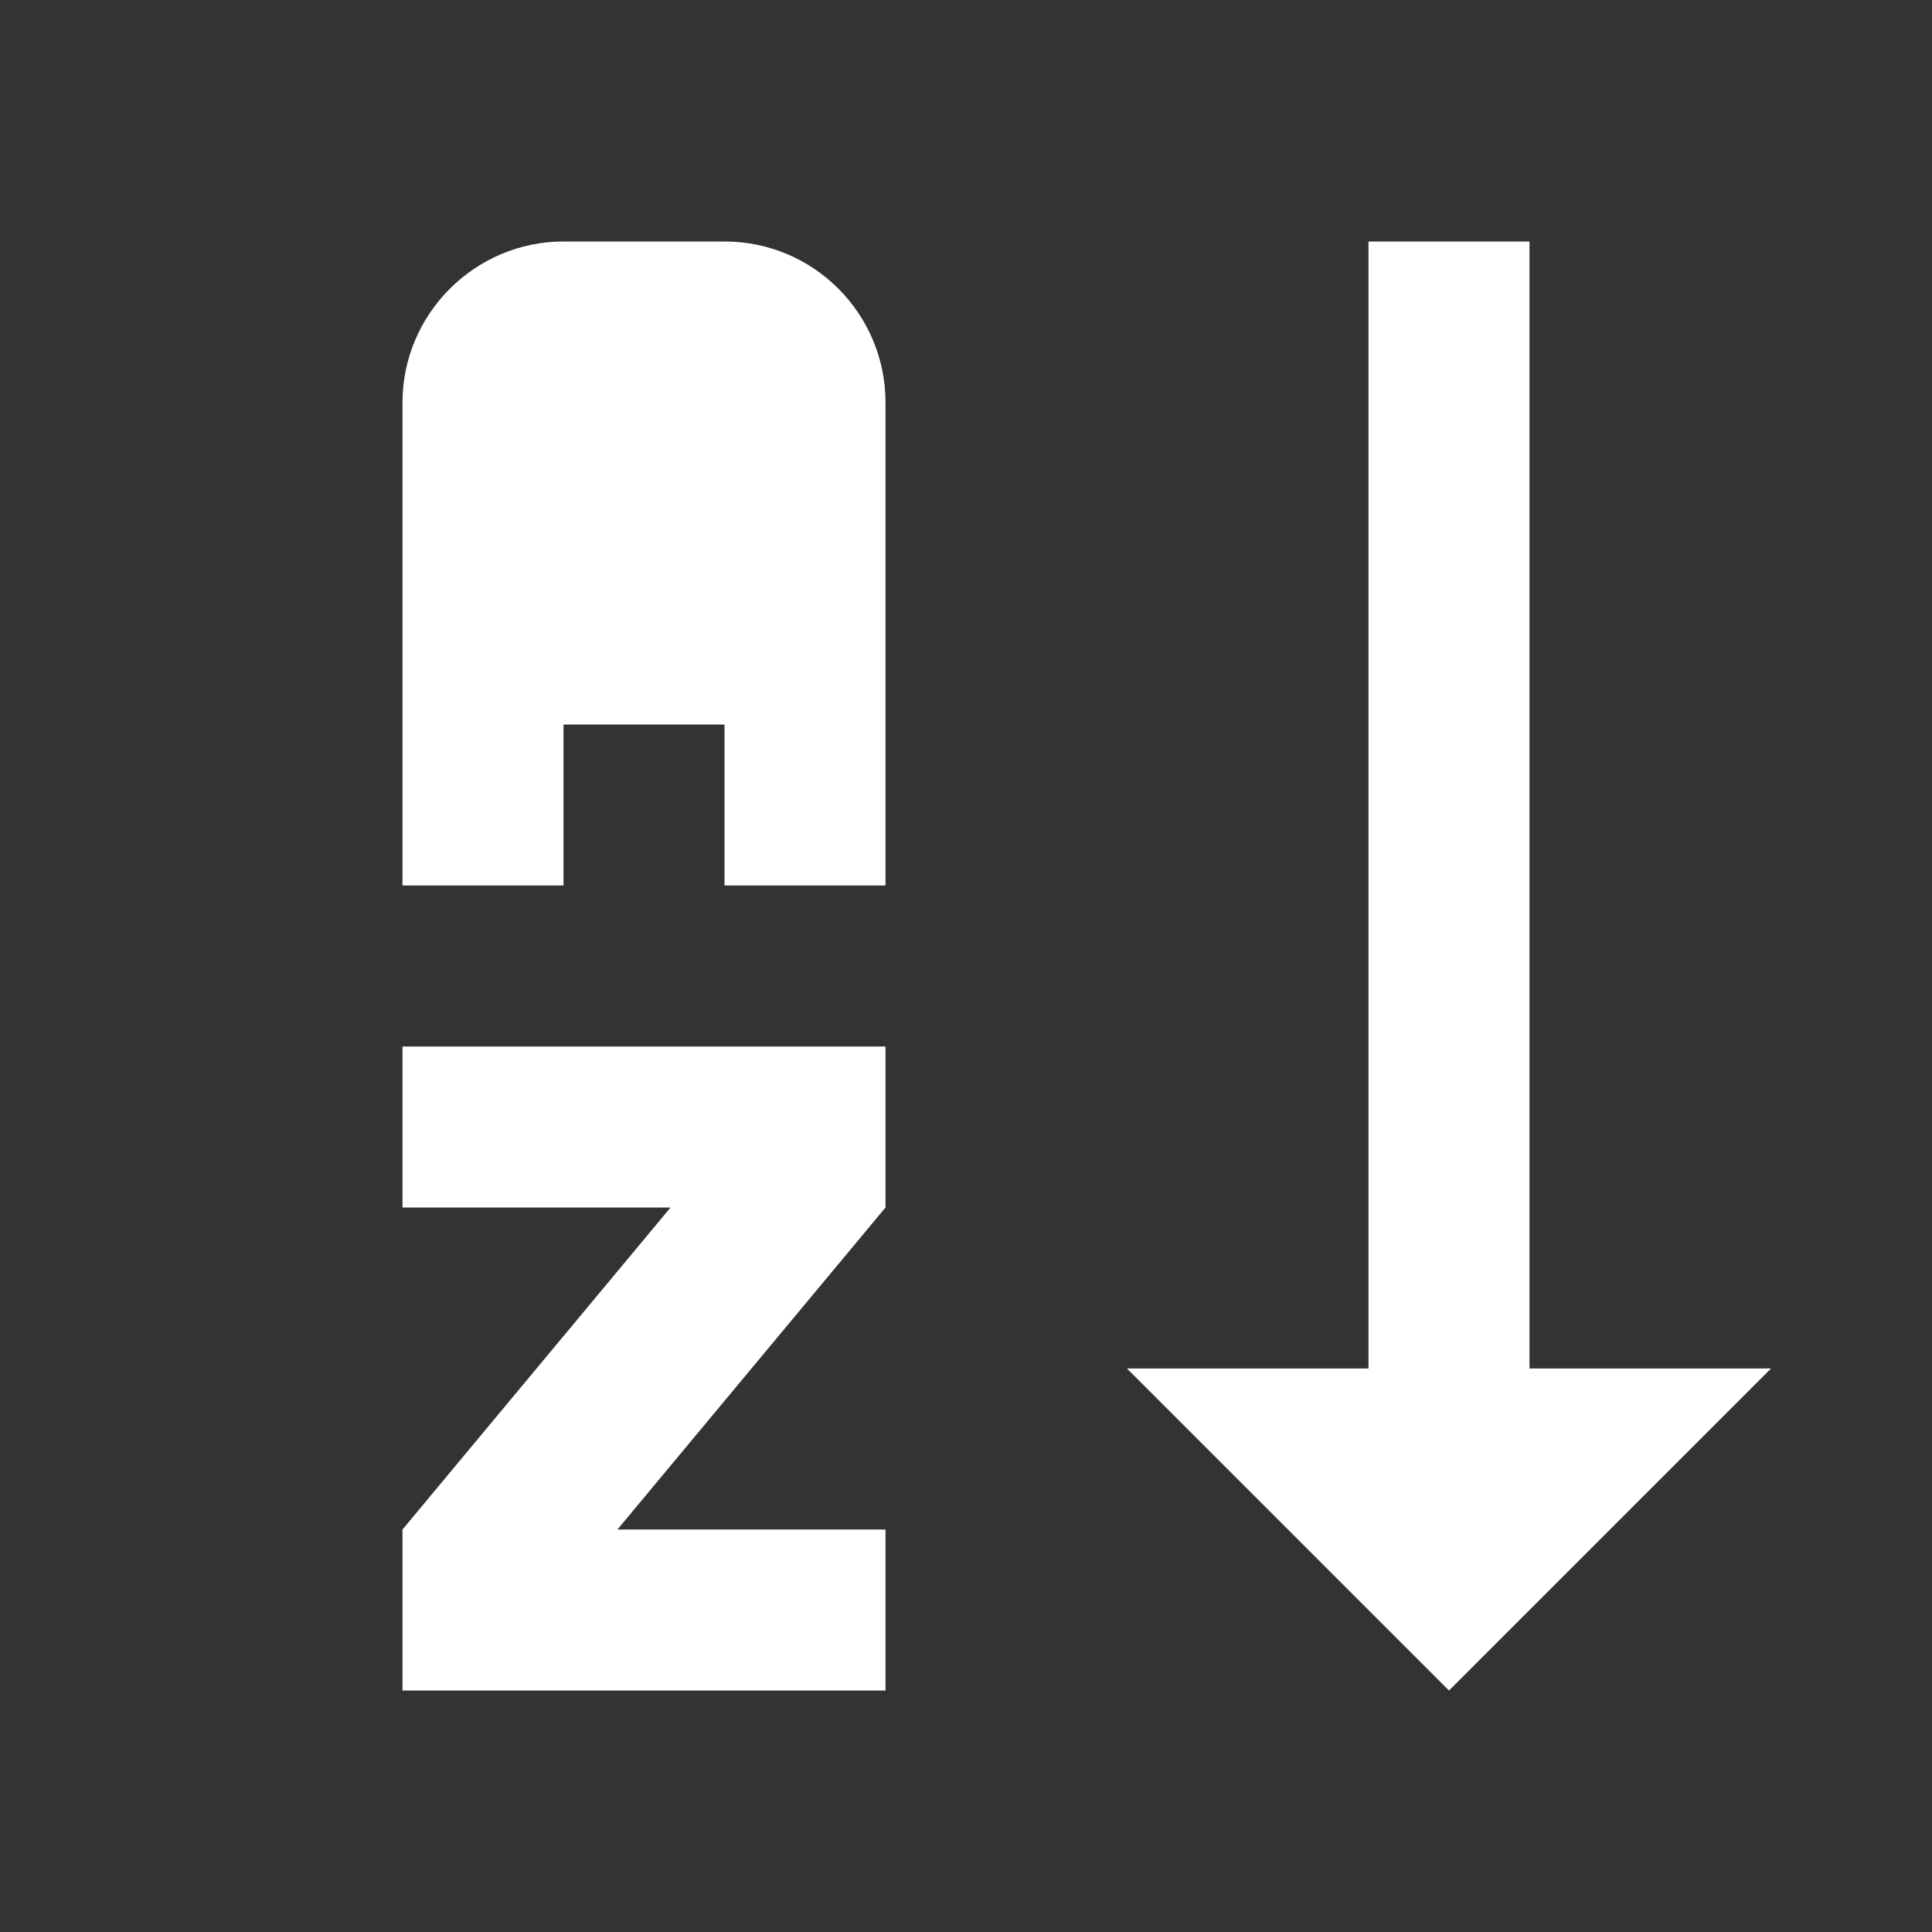 <svg xmlns="http://www.w3.org/2000/svg" xmlns:xlink="http://www.w3.org/1999/xlink" version="1.1" id="mdi-sort-alphabetical-ascending" width="24" height="24" viewBox="0 0 24 24">
  <rect x="0" y="0" width="24" height="24" fill="#333333" stroke="none"/>
  <path d="M19 17H22L18 21L14 17H17V3H19" fill="#ffffff"/>
  <path d="M11 13V15L7.67 19H11V21H5V19L8.33 15H5V13" fill="#ffffff"/>
  <path d="M9 3H7C5.9 3 5 3.9 5 5V11H7V9H9V11H11V5C11 3.9 10.11 3 9 3" fill="#ffffff"/>
  <path d="M9 7H7V5H9Z" fill="#ffffff"/>
</svg>